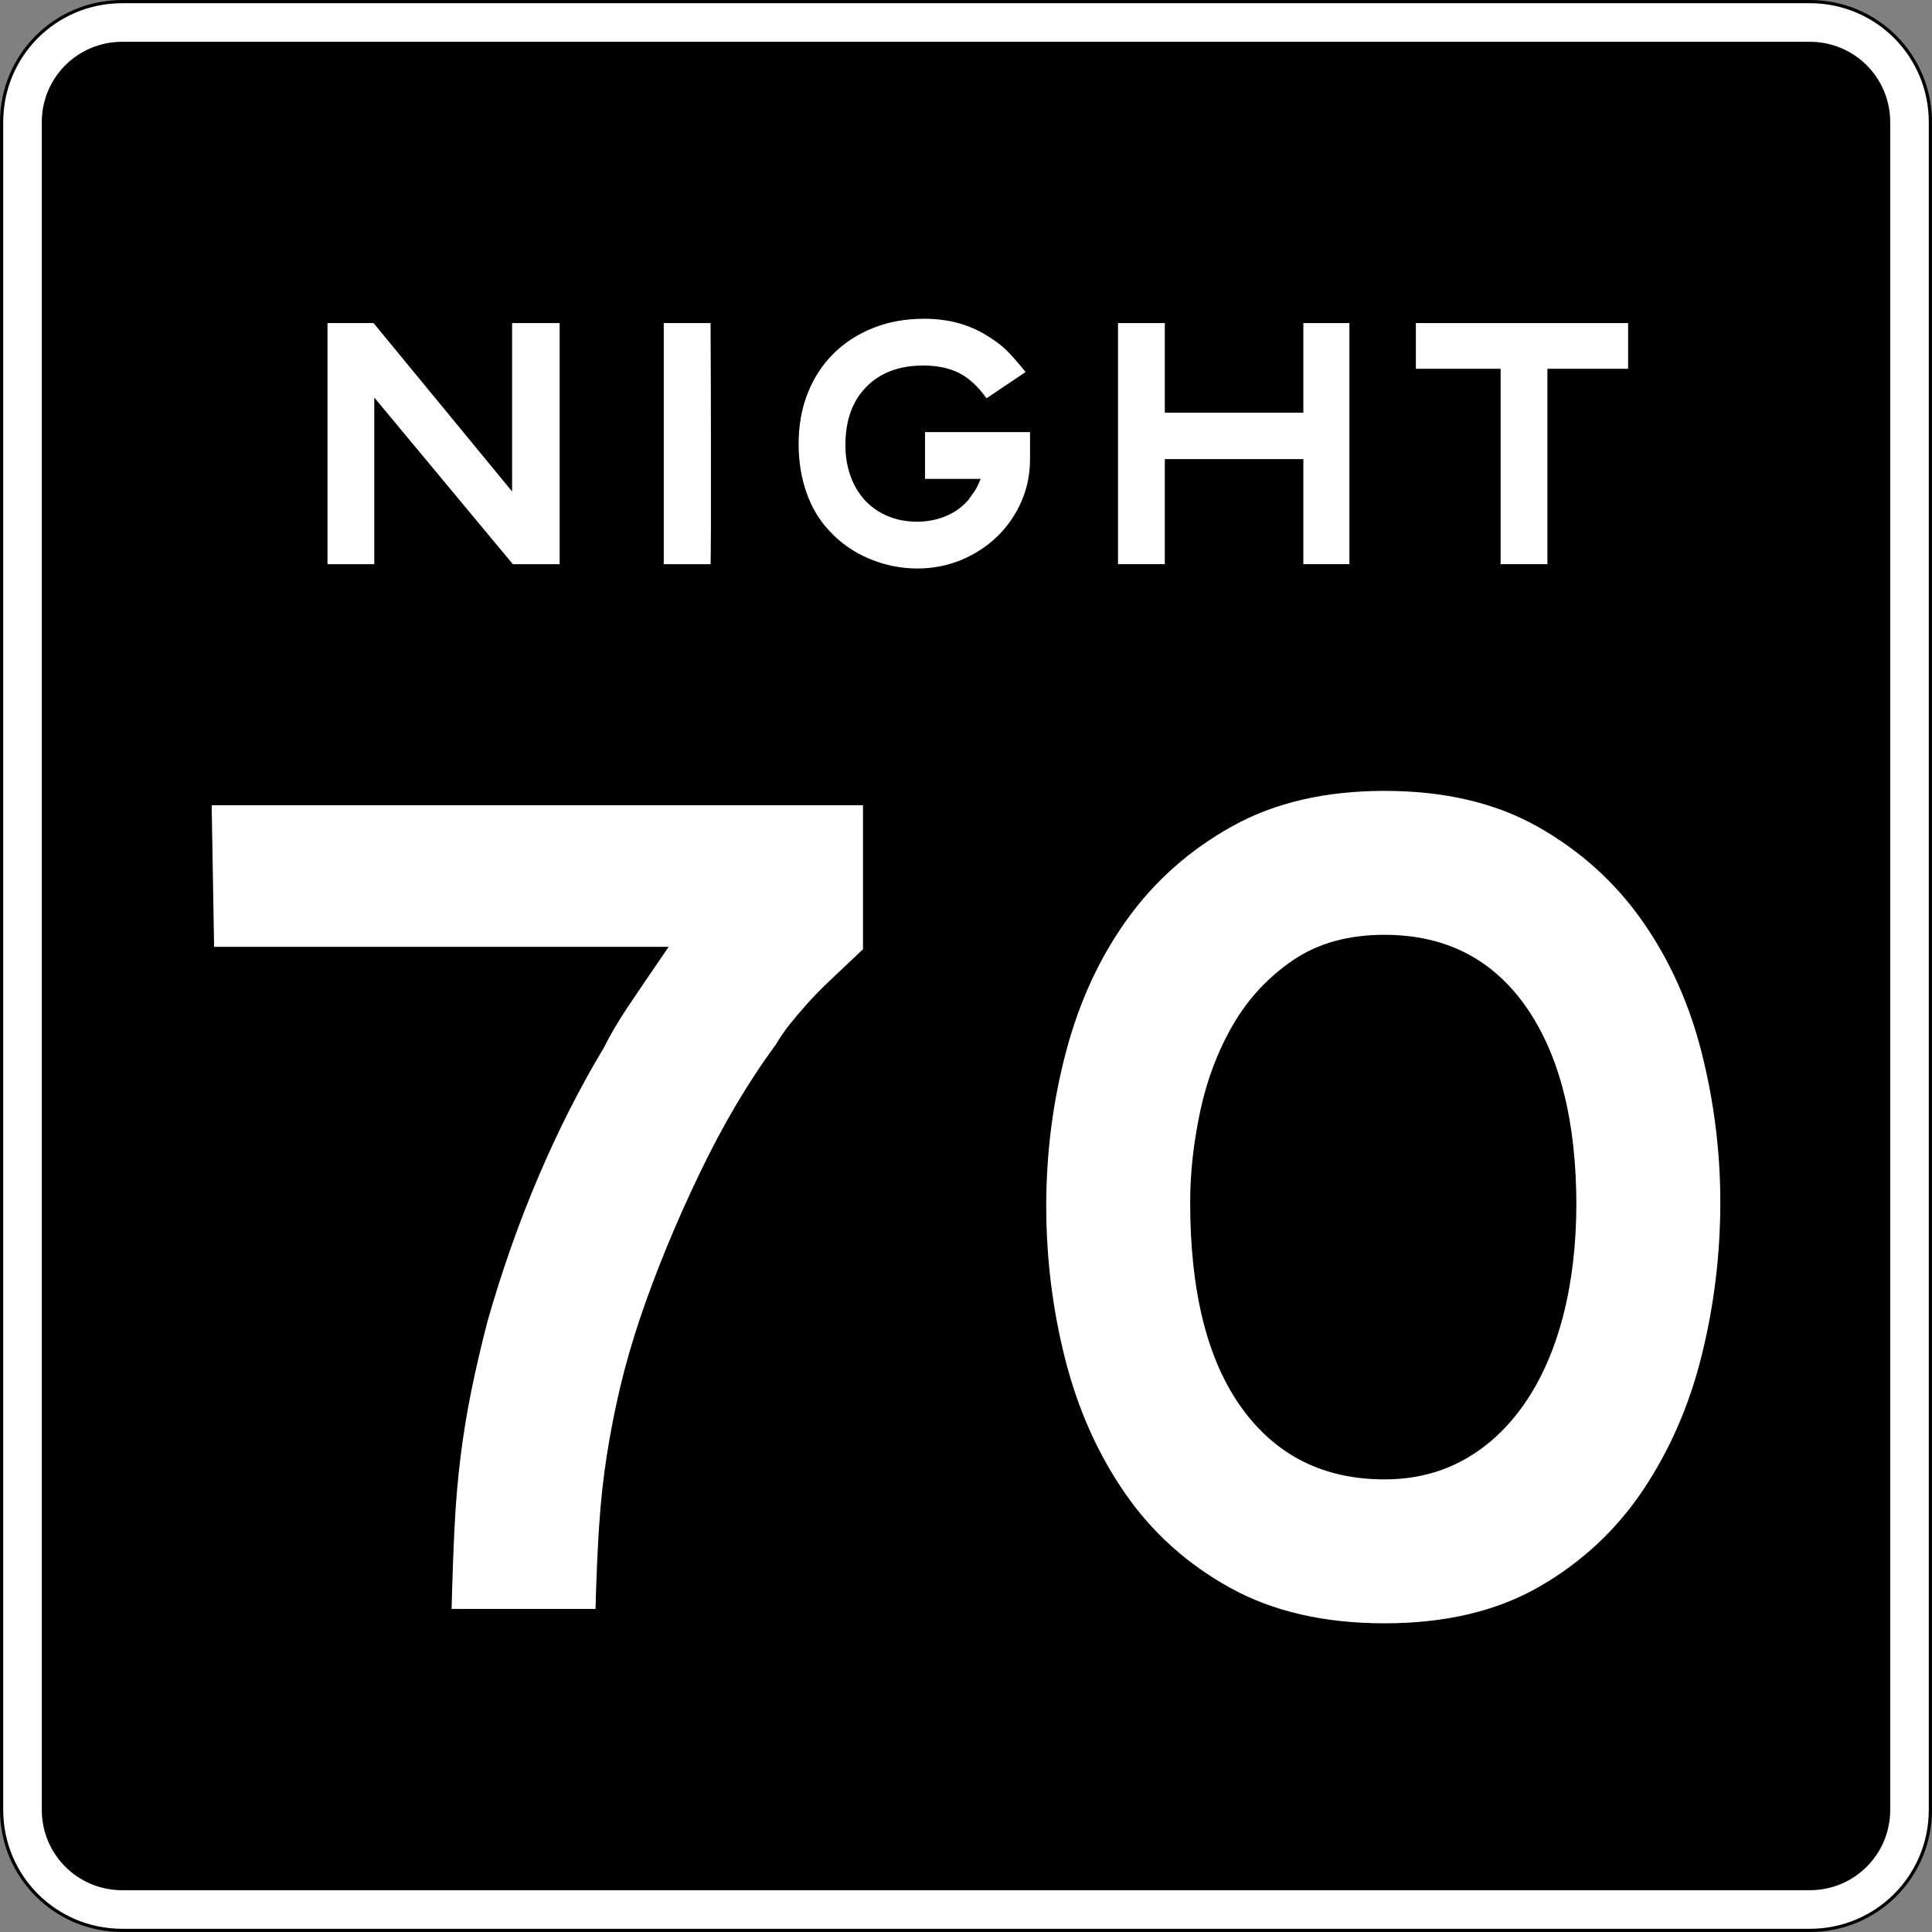 <?xml version="1.0" encoding="UTF-8" standalone="no"?>
<!-- Created with Inkscape (http://www.inkscape.org/) -->
<svg
   xmlns:dc="http://purl.org/dc/elements/1.1/"
   xmlns:cc="http://web.resource.org/cc/"
   xmlns:rdf="http://www.w3.org/1999/02/22-rdf-syntax-ns#"
   xmlns:svg="http://www.w3.org/2000/svg"
   xmlns="http://www.w3.org/2000/svg"
   xmlns:sodipodi="http://sodipodi.sourceforge.net/DTD/sodipodi-0.dtd"
   xmlns:inkscape="http://www.inkscape.org/namespaces/inkscape"
   width="601"
   height="601"
   id="svg2"
   sodipodi:version="0.32"
   inkscape:version="0.44"
   version="1.0"
   sodipodi:docbase="C:\Documents and Settings\ltljltlj\Desktop\Signs\Speed Limit Signs"
   sodipodi:docname="Night Speed 70 sign (Outline).svg">
  <rect width="100%" height="100%" fill="#808080" stroke="none"/>
  <defs
     id="defs4" />
  <sodipodi:namedview
     id="base"
     pagecolor="#ffffff"
     bordercolor="#666666"
     borderopacity="1.0"
     gridtolerance="10000"
     guidetolerance="10"
     objecttolerance="10"
     inkscape:pageopacity="0.0"
     inkscape:pageshadow="2"
     inkscape:zoom="1.2866667"
     inkscape:cx="300.00002"
     inkscape:cy="300.00002"
     inkscape:document-units="px"
     inkscape:current-layer="layer1"
     width="601px"
     height="601px"
     inkscape:window-width="1280"
     inkscape:window-height="968"
     inkscape:window-x="-4"
     inkscape:window-y="-4" />
  <g
     inkscape:label="Layer 1"
     inkscape:groupmode="layer"
     id="layer1">
    <path
       style="color:black;fill:white;fill-opacity:1;fill-rule:nonzero;stroke:black;stroke-width:1;stroke-linecap:butt;stroke-linejoin:miter;marker:none;marker-start:none;marker-mid:none;marker-end:none;stroke-miterlimit:4;stroke-dashoffset:0;stroke-opacity:1;visibility:visible;display:inline;overflow:visible"
       d="M 38,0.5 L 563,0.5 C 583.775,0.5 600.5,17.225 600.5,38 L 600.5,563 C 600.5,583.775 583.775,600.5 563,600.5 L 38,600.5 C 17.225,600.5 0.5,583.775 0.5,563 L 0.5,38 C 0.5,17.225 17.225,0.5 38,0.5 z "
       id="rect1872" />
    <path
       style="color:black;fill:black;fill-opacity:1;fill-rule:nonzero;stroke:none;stroke-width:0.874;stroke-linecap:butt;stroke-linejoin:miter;marker:none;marker-start:none;marker-mid:none;marker-end:none;stroke-miterlimit:4;stroke-dashoffset:0;stroke-opacity:1;visibility:visible;display:inline;overflow:visible"
       d="M 38,13 L 563,13 C 576.85,13 588,24.15 588,38 L 588,563 C 588,576.85 576.85,588 563,588 L 38,588 C 24.15,588 13,576.85 13,563 L 13,38 C 13,24.15 24.15,13 38,13 z "
       id="rect2760" />
    <path
       style="font-size:373.127px;font-style:normal;font-variant:normal;font-weight:normal;font-stretch:normal;text-align:center;line-height:125%;writing-mode:lr-tb;text-anchor:middle;fill:white;fill-opacity:1"
       d="M 268.457,295.285 C 264.229,299.263 260.746,302.557 258.01,305.169 C 255.273,307.78 252.91,310.206 250.921,312.445 C 248.932,314.684 247.192,316.736 245.7,318.599 C 244.209,320.463 242.715,322.64 241.22,325.13 C 232.763,336.57 224.866,349.94 217.529,365.24 C 210.192,380.541 204.034,395.528 199.054,410.202 C 196.564,417.664 194.51,424.815 192.893,431.655 C 191.276,438.494 189.91,445.459 188.794,452.55 C 187.678,459.64 186.87,467.041 186.369,474.754 C 185.868,482.467 185.496,491.049 185.253,500.5 L 140.479,500.5 C 140.722,491.049 141.032,482.53 141.407,474.942 C 141.783,467.355 142.406,460.078 143.275,453.113 C 144.144,446.148 145.262,439.307 146.628,432.588 C 147.995,425.87 149.676,418.658 151.673,410.953 C 156.144,395.277 161.428,380.288 167.523,365.986 C 173.619,351.684 180.398,338.316 187.86,325.881 C 189.849,321.896 192.337,317.666 195.325,313.191 C 198.312,308.716 202.542,302.497 208.015,294.533 L 66.601,294.533 L 65.849,250.5 L 268.457,250.5 L 268.457,295.285 L 268.457,295.285 z M 535.151,374.014 C 535.15,390.184 533.224,406.042 529.372,421.589 C 525.519,437.136 519.425,451.126 511.09,463.561 C 502.755,475.995 491.996,486.006 478.814,493.594 C 465.631,501.181 449.585,504.975 430.675,504.975 C 412.024,504.975 396.044,501.307 382.736,493.97 C 369.429,486.633 358.545,476.87 350.084,464.682 C 341.624,452.495 335.405,438.627 331.427,423.08 C 327.449,407.533 325.46,391.55 325.46,375.13 C 325.46,358.71 327.512,342.727 331.615,327.18 C 335.718,311.633 342.06,297.891 350.642,285.953 C 359.224,274.016 370.108,264.377 383.294,257.036 C 396.48,249.695 412.274,246.025 430.675,246.025 C 449.335,246.025 465.255,249.756 478.438,257.218 C 491.62,264.681 502.441,274.445 510.902,286.511 C 519.362,298.578 525.519,312.259 529.372,327.555 C 533.224,342.852 535.15,358.338 535.151,374.014 L 535.151,374.014 z M 490.377,375.13 C 490.377,348.765 485.154,328.119 474.709,313.191 C 464.263,298.263 449.585,290.798 430.675,290.798 C 419.486,290.798 410.035,293.412 402.322,298.638 C 394.609,303.865 388.39,310.521 383.664,318.605 C 378.939,326.69 375.519,335.644 373.405,345.467 C 371.291,355.29 370.234,364.806 370.234,374.014 C 370.234,401.874 375.582,423.204 386.278,438.003 C 396.974,452.802 411.773,460.202 430.675,460.202 C 439.884,460.202 448.156,458.15 455.493,454.047 C 462.83,449.944 469.11,444.099 474.333,436.511 C 479.556,428.924 483.535,419.845 486.272,409.274 C 489.009,398.703 490.377,386.95 490.377,374.014 L 490.377,375.13 z "
       id="text2784" />
    <g
       id="g2838"
       transform="matrix(1.024,0,0,1,-561.689,0.5)"
       style="fill:white;fill-opacity:1">
      <path
         id="text2802"
         d="M 704.315,175 L 662.229,123.172 L 662.229,175 L 648.011,175 L 648.011,100.001 L 662.003,100.001 L 704.093,152.389 L 704.093,100.001 L 718.533,100.001 L 718.533,175 L 704.315,175 z "
         style="font-size:111.938px;font-style:normal;font-variant:normal;font-weight:normal;font-stretch:normal;text-align:center;line-height:125%;writing-mode:lr-tb;text-anchor:middle;fill:white;fill-opacity:1" />
      <path
         id="text2808"
         d="M 750.167,175 L 750.167,100.001 L 764.385,100.001 C 764.458,114.032 764.494,126.532 764.494,137.502 C 764.494,142.203 764.494,146.792 764.494,151.269 C 764.494,155.746 764.494,159.757 764.494,163.302 C 764.494,166.847 764.476,169.683 764.439,171.81 C 764.403,173.937 764.385,175 764.385,175 L 750.167,175 z "
         style="font-size:111.938px;font-style:normal;font-variant:normal;font-weight:normal;font-stretch:normal;text-align:center;line-height:125%;writing-mode:lr-tb;text-anchor:middle;fill:white;fill-opacity:1" />
      <path
         id="text2814"
         d="M 1018.607,114.218 L 1018.607,175 L 1004.393,175 L 1004.393,114.218 L 978.646,114.218 L 978.646,100.001 L 1043.121,100.001 L 1043.121,114.218 L 1018.607,114.218 z "
         style="font-size:111.938px;font-style:normal;font-variant:normal;font-weight:normal;font-stretch:normal;text-align:center;line-height:125%;writing-mode:lr-tb;text-anchor:middle;fill:white;fill-opacity:1" />
      <path
         id="text2820"
         d="M 944.464,175 L 944.464,142.315 L 902.378,142.315 L 902.378,175 L 888.16,175 L 888.16,100.001 L 902.378,100.001 L 902.378,127.876 L 944.464,127.876 L 944.464,100.001 L 958.456,100.001 L 958.456,175 L 944.464,175 z "
         style="font-size:111.938px;font-style:normal;font-variant:normal;font-weight:normal;font-stretch:normal;text-align:center;line-height:125%;writing-mode:lr-tb;text-anchor:middle;fill:white;fill-opacity:1" />
      <path
         id="text2826"
         d="M 861.43,142.315 C 861.43,147.016 860.553,151.419 858.8,155.524 C 857.046,159.629 854.621,163.229 851.523,166.325 C 848.426,169.421 844.788,171.865 840.609,173.656 C 836.43,175.447 831.953,176.343 827.177,176.343 C 822.178,176.343 817.328,175.336 812.626,173.321 C 807.925,171.307 803.894,168.434 800.535,164.701 C 797.477,161.419 795.145,157.446 793.541,152.782 C 791.936,148.118 791.134,143.061 791.134,137.612 C 791.134,131.793 792.067,126.495 793.932,121.718 C 795.797,116.941 798.409,112.855 801.767,109.46 C 805.125,106.064 809.136,103.415 813.8,101.512 C 818.464,99.609 823.632,98.658 829.305,98.658 C 836.916,98.658 843.557,100.598 849.228,104.479 C 851.243,105.748 852.997,107.147 854.49,108.677 C 855.983,110.208 857.849,112.391 860.088,115.226 L 848.22,123.397 C 845.608,119.667 842.81,117.037 839.825,115.506 C 836.841,113.976 833.221,113.211 828.967,113.21 C 821.73,113.211 815.984,115.412 811.73,119.815 C 807.475,124.219 805.348,130.264 805.348,137.95 C 805.348,141.457 805.871,144.685 806.916,147.633 C 807.962,150.581 809.436,153.099 811.338,155.189 C 813.241,157.278 815.536,158.901 818.222,160.057 C 820.908,161.213 823.893,161.791 827.177,161.791 C 830.236,161.791 833.127,161.213 835.852,160.057 C 838.577,158.901 840.872,157.204 842.737,154.965 C 843.334,154.143 843.931,153.285 844.527,152.389 C 845.124,151.494 845.758,150.188 846.43,148.471 L 829.527,148.471 L 829.527,133.919 L 861.43,133.919 L 861.43,142.315 L 861.43,142.315 z "
         style="font-size:111.938px;font-style:normal;font-variant:normal;font-weight:normal;font-stretch:normal;text-align:center;line-height:125%;writing-mode:lr-tb;text-anchor:middle;fill:white;fill-opacity:1" />
    </g>
  </g>
</svg>
